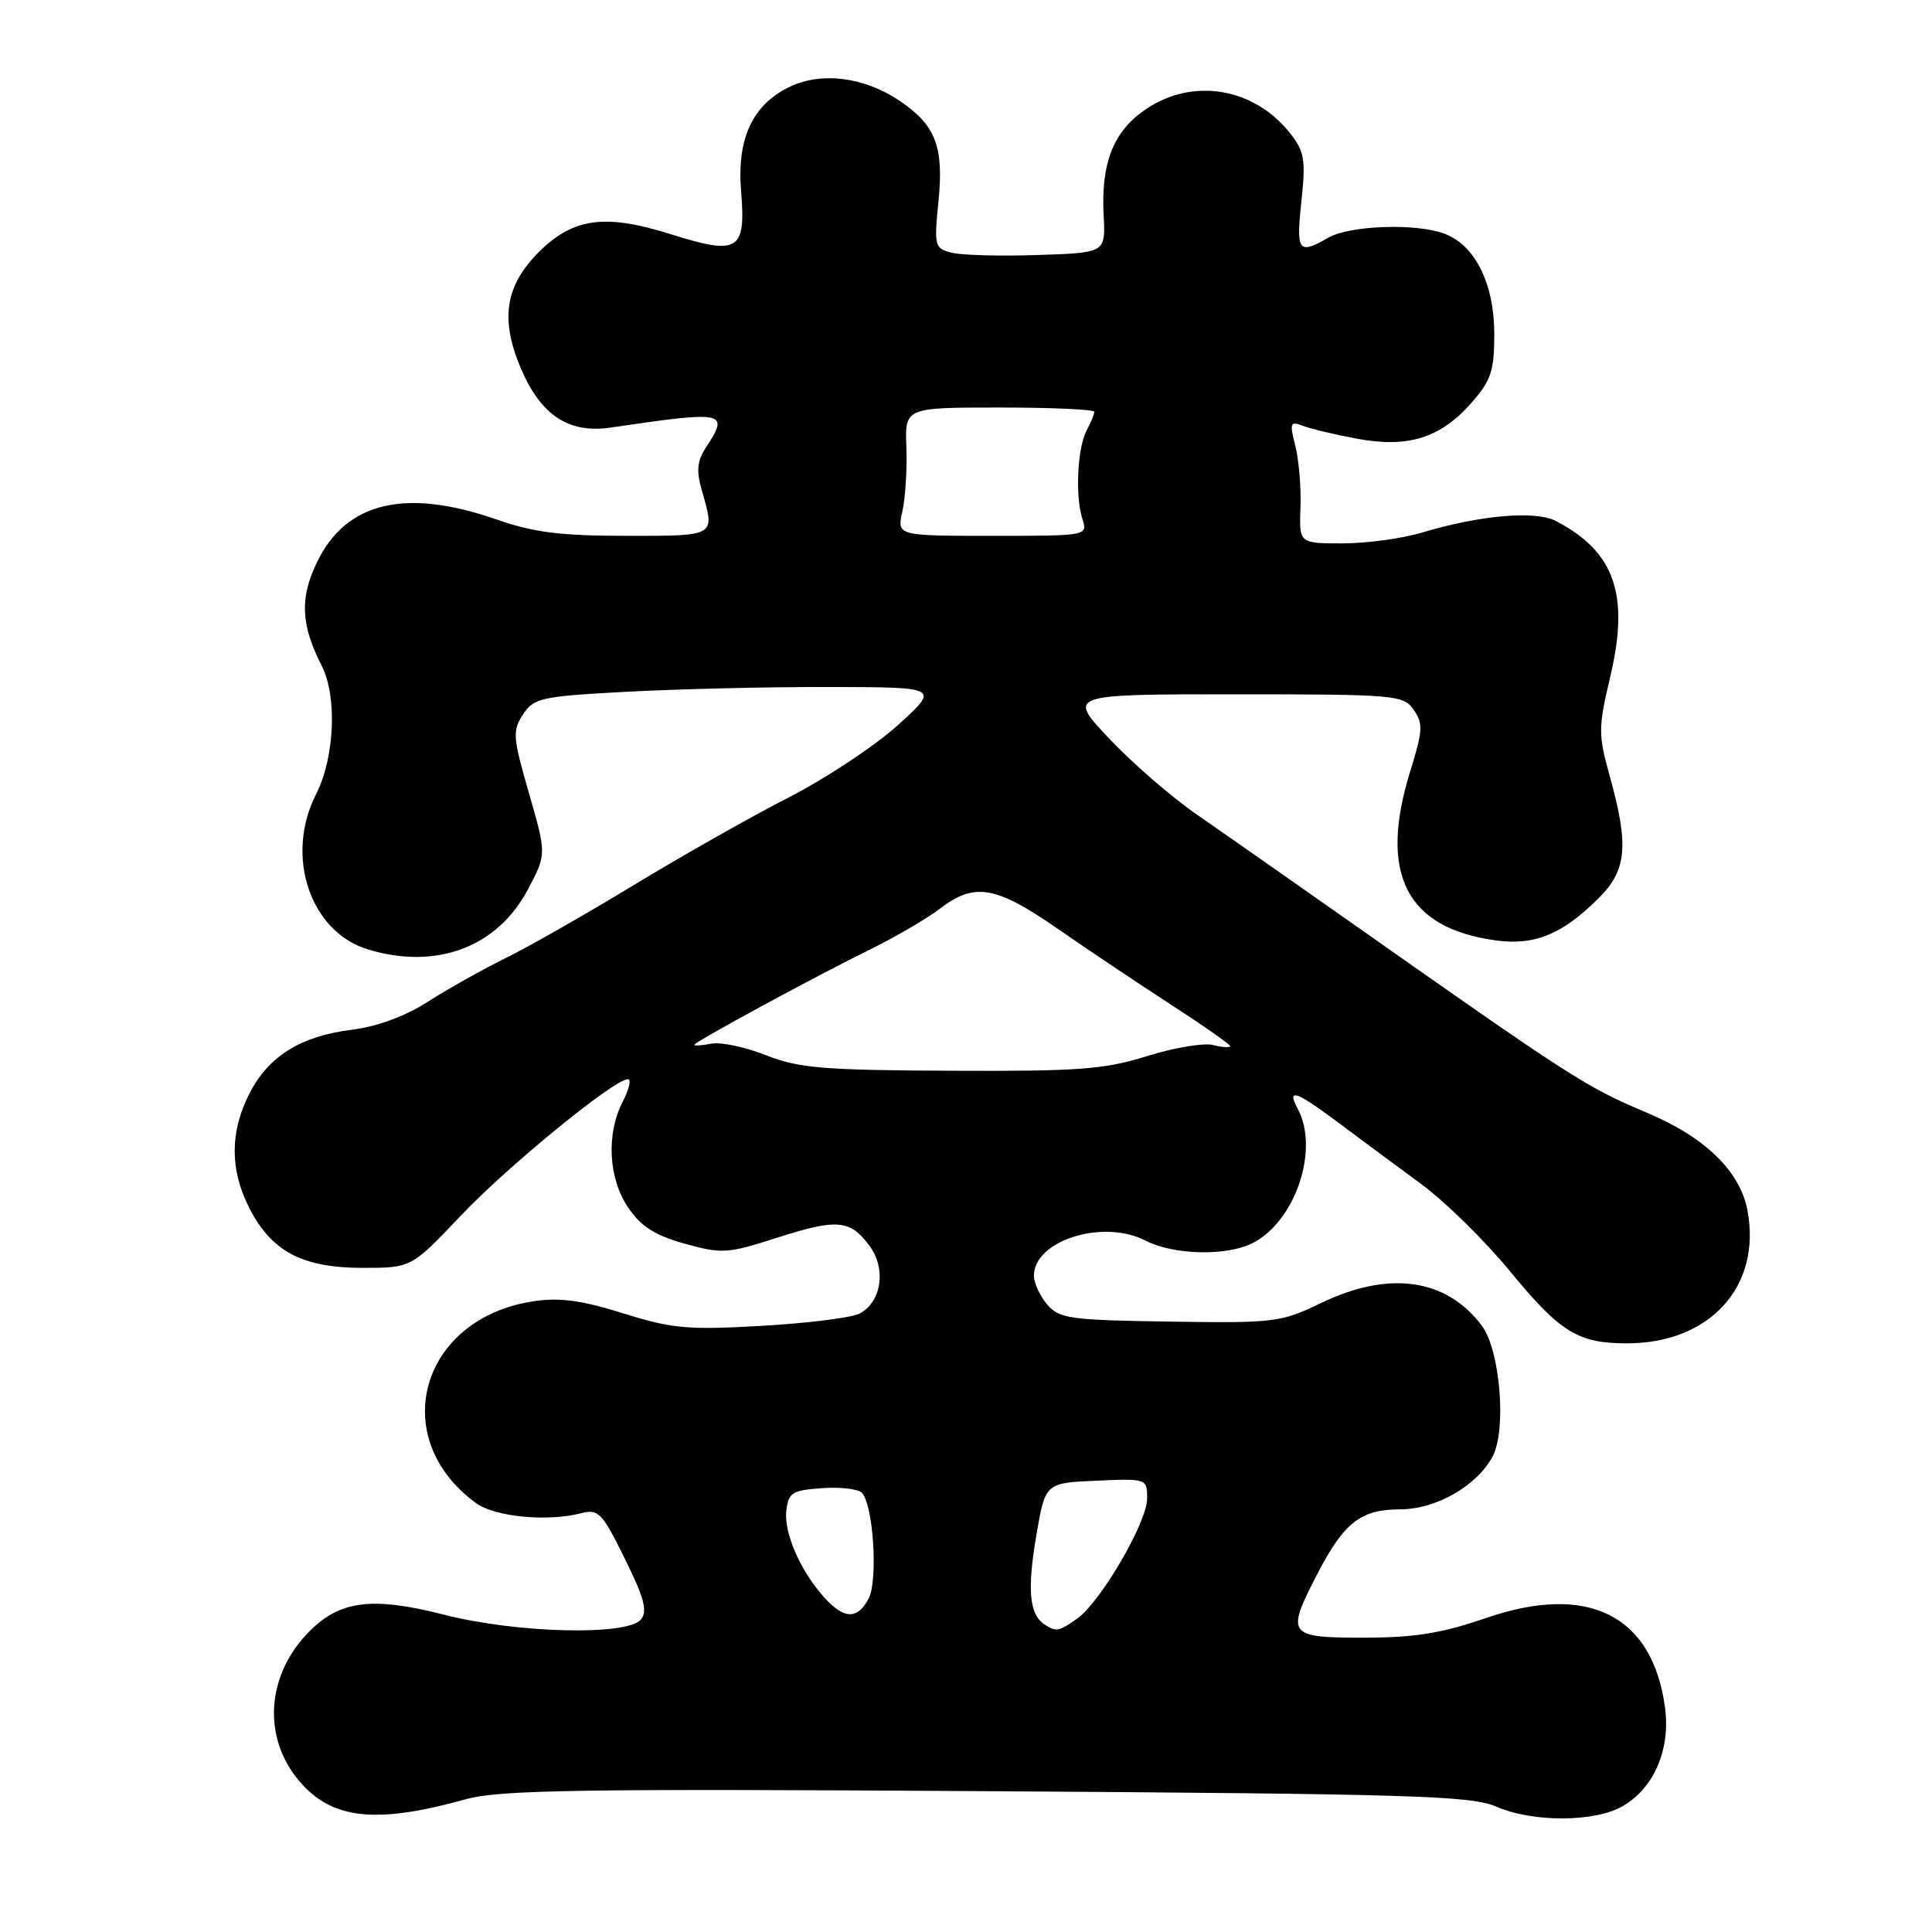 <?xml version="1.0" encoding="UTF-8" standalone="no"?>
<!DOCTYPE svg PUBLIC "-//W3C//DTD SVG 1.1//EN" "http://www.w3.org/Graphics/SVG/1.1/DTD/svg11.dtd" >
<svg xmlns="http://www.w3.org/2000/svg" xmlns:xlink="http://www.w3.org/1999/xlink" version="1.1" viewBox="0 0 256 256">
 <g >
 <path fill="currentColor"
d=" M 61.76 238.40 C 66.19 237.17 76.99 237.00 130.76 237.34 C 186.88 237.70 194.94 237.94 198.22 239.37 C 203.10 241.51 211.39 241.47 215.08 239.29 C 219.21 236.85 221.37 231.75 220.62 226.22 C 218.94 213.97 210.40 209.73 196.83 214.42 C 191.03 216.42 187.40 217.00 180.67 217.00 C 170.59 217.00 170.35 216.66 174.59 208.49 C 178.08 201.75 180.33 200.00 185.46 200.00 C 190.27 200.00 195.69 196.91 197.79 192.97 C 199.64 189.48 198.78 178.92 196.37 175.69 C 191.69 169.39 184.03 168.31 175.00 172.68 C 169.74 175.22 168.87 175.33 155.00 175.12 C 141.73 174.92 140.35 174.73 138.75 172.84 C 137.79 171.71 137.00 170.00 137.00 169.04 C 137.00 164.37 146.17 161.48 151.79 164.39 C 155.49 166.30 162.52 166.47 165.97 164.72 C 171.64 161.85 174.85 152.32 171.96 146.93 C 170.45 144.11 171.70 144.54 177.41 148.81 C 180.21 150.90 185.10 154.53 188.29 156.87 C 191.47 159.21 196.76 164.40 200.05 168.41 C 206.74 176.55 209.08 178.00 215.58 178.00 C 226.58 178.00 233.43 170.45 231.55 160.40 C 230.57 155.20 225.97 150.71 218.29 147.47 C 210.10 144.02 208.47 142.97 178.00 121.52 C 170.57 116.30 161.80 110.15 158.50 107.87 C 155.20 105.59 150.01 101.09 146.97 97.86 C 141.43 92.00 141.43 92.00 163.66 92.00 C 184.94 92.00 185.95 92.09 187.32 94.05 C 188.59 95.85 188.53 96.83 186.88 102.14 C 182.64 115.75 186.29 122.98 198.20 124.61 C 203.35 125.32 207.06 123.79 211.89 118.95 C 215.55 115.29 215.85 112.02 213.33 102.95 C 211.75 97.29 211.76 96.48 213.39 89.56 C 215.94 78.73 213.93 73.06 206.13 69.02 C 203.43 67.63 196.08 68.27 188.49 70.55 C 185.84 71.35 181.08 72.00 177.91 72.00 C 172.14 72.00 172.14 72.00 172.32 67.25 C 172.42 64.64 172.11 60.97 171.64 59.10 C 170.86 56.03 170.95 55.77 172.64 56.42 C 173.66 56.82 176.89 57.59 179.80 58.13 C 186.57 59.39 190.87 58.05 194.95 53.40 C 197.59 50.40 198.00 49.16 198.00 44.22 C 197.99 37.60 195.47 32.51 191.43 30.98 C 187.69 29.55 178.89 29.85 176.00 31.50 C 172.03 33.77 171.73 33.37 172.44 26.71 C 173.03 21.19 172.85 20.08 170.97 17.69 C 166.18 11.60 158.06 10.24 151.82 14.48 C 147.53 17.39 145.87 21.58 146.24 28.55 C 146.50 33.50 146.50 33.50 137.50 33.79 C 132.55 33.96 127.43 33.82 126.12 33.49 C 123.84 32.92 123.76 32.63 124.35 26.70 C 125.08 19.44 123.98 16.57 119.21 13.36 C 114.53 10.21 108.90 9.48 104.69 11.48 C 99.73 13.83 97.61 18.34 98.20 25.35 C 98.85 33.25 97.85 33.86 88.90 31.04 C 80.19 28.29 75.94 28.86 71.40 33.40 C 66.91 37.89 66.24 42.36 69.06 48.91 C 71.70 55.05 75.38 57.46 80.88 56.66 C 96.21 54.41 96.68 54.51 93.51 59.34 C 92.37 61.09 92.25 62.40 93.01 65.05 C 94.76 71.12 94.96 71.00 83.00 71.00 C 74.29 71.00 70.71 70.55 65.75 68.82 C 53.74 64.64 45.87 66.51 42.02 74.46 C 39.70 79.24 39.86 82.79 42.62 88.20 C 44.70 92.27 44.35 100.39 41.89 105.22 C 37.70 113.42 41.09 123.51 48.81 125.82 C 57.87 128.54 65.91 125.50 69.96 117.84 C 72.42 113.18 72.42 113.18 70.09 105.10 C 67.95 97.70 67.88 96.82 69.30 94.67 C 70.73 92.48 71.69 92.27 83.08 91.66 C 89.81 91.30 101.88 91.01 109.91 91.03 C 124.50 91.06 124.50 91.06 119.00 96.06 C 115.97 98.81 109.46 103.13 104.51 105.66 C 99.57 108.19 90.35 113.41 84.01 117.26 C 77.68 121.10 70.03 125.47 67.00 126.95 C 63.98 128.44 59.35 131.03 56.73 132.71 C 53.73 134.64 50.00 136.02 46.67 136.44 C 39.83 137.29 35.59 139.93 33.04 144.92 C 30.45 150.00 30.45 155.00 33.04 160.08 C 35.97 165.82 40.07 167.99 48.00 168.00 C 54.50 168.00 54.50 168.00 61.06 161.08 C 67.29 154.51 81.38 143.00 83.20 143.00 C 83.67 143.00 83.36 144.33 82.53 145.95 C 80.30 150.25 80.60 156.12 83.25 160.03 C 84.95 162.53 86.78 163.70 90.75 164.80 C 95.66 166.16 96.43 166.11 102.89 164.03 C 110.94 161.45 112.61 161.59 115.21 165.07 C 117.46 168.10 116.83 172.49 113.91 174.05 C 112.89 174.60 107.06 175.33 100.96 175.68 C 91.11 176.24 89.06 176.06 82.57 174.02 C 77.08 172.30 74.14 171.90 70.71 172.42 C 55.73 174.66 51.20 190.49 63.06 199.16 C 65.58 201.00 72.52 201.67 77.00 200.51 C 79.29 199.92 79.78 200.43 82.79 206.53 C 85.37 211.75 85.83 213.50 84.92 214.60 C 83.11 216.77 68.46 216.42 58.86 213.96 C 49.37 211.54 45.10 212.06 41.04 216.12 C 35.30 221.85 34.71 230.13 39.62 235.96 C 43.94 241.09 49.78 241.74 61.76 238.40 Z  M 138.38 215.23 C 136.40 213.92 136.09 210.64 137.31 203.50 C 138.50 196.50 138.50 196.50 145.25 196.20 C 151.97 195.91 152.00 195.92 152.00 198.57 C 152.00 201.71 145.81 212.32 142.71 214.49 C 140.27 216.20 139.94 216.26 138.38 215.23 Z  M 109.29 211.75 C 106.11 208.27 103.85 203.14 104.19 200.18 C 104.47 197.78 104.97 197.47 108.89 197.19 C 111.30 197.01 113.69 197.29 114.19 197.79 C 115.72 199.32 116.37 209.45 115.09 211.84 C 113.61 214.60 111.88 214.58 109.29 211.75 Z  M 101.51 139.83 C 98.77 138.74 95.51 138.05 94.26 138.29 C 93.02 138.53 92.00 138.60 92.00 138.44 C 92.00 138.07 107.98 129.40 115.45 125.73 C 118.72 124.11 122.82 121.72 124.55 120.40 C 129.14 116.89 131.94 117.37 140.17 123.08 C 144.20 125.88 150.99 130.42 155.25 133.18 C 159.51 135.94 163.00 138.39 163.00 138.62 C 163.00 138.85 161.98 138.78 160.74 138.47 C 159.50 138.16 155.56 138.82 151.99 139.94 C 146.34 141.71 142.98 141.96 126.00 141.88 C 109.10 141.81 105.84 141.53 101.51 139.83 Z  M 119.57 67.75 C 119.97 65.96 120.21 62.14 120.10 59.25 C 119.90 54.00 119.90 54.00 132.45 54.00 C 139.35 54.00 145.00 54.25 145.00 54.57 C 145.00 54.88 144.55 55.98 144.00 57.01 C 142.76 59.31 142.45 65.71 143.42 68.75 C 144.13 71.00 144.13 71.00 131.49 71.00 C 118.84 71.00 118.84 71.00 119.57 67.75 Z "/>
</g>
</svg>